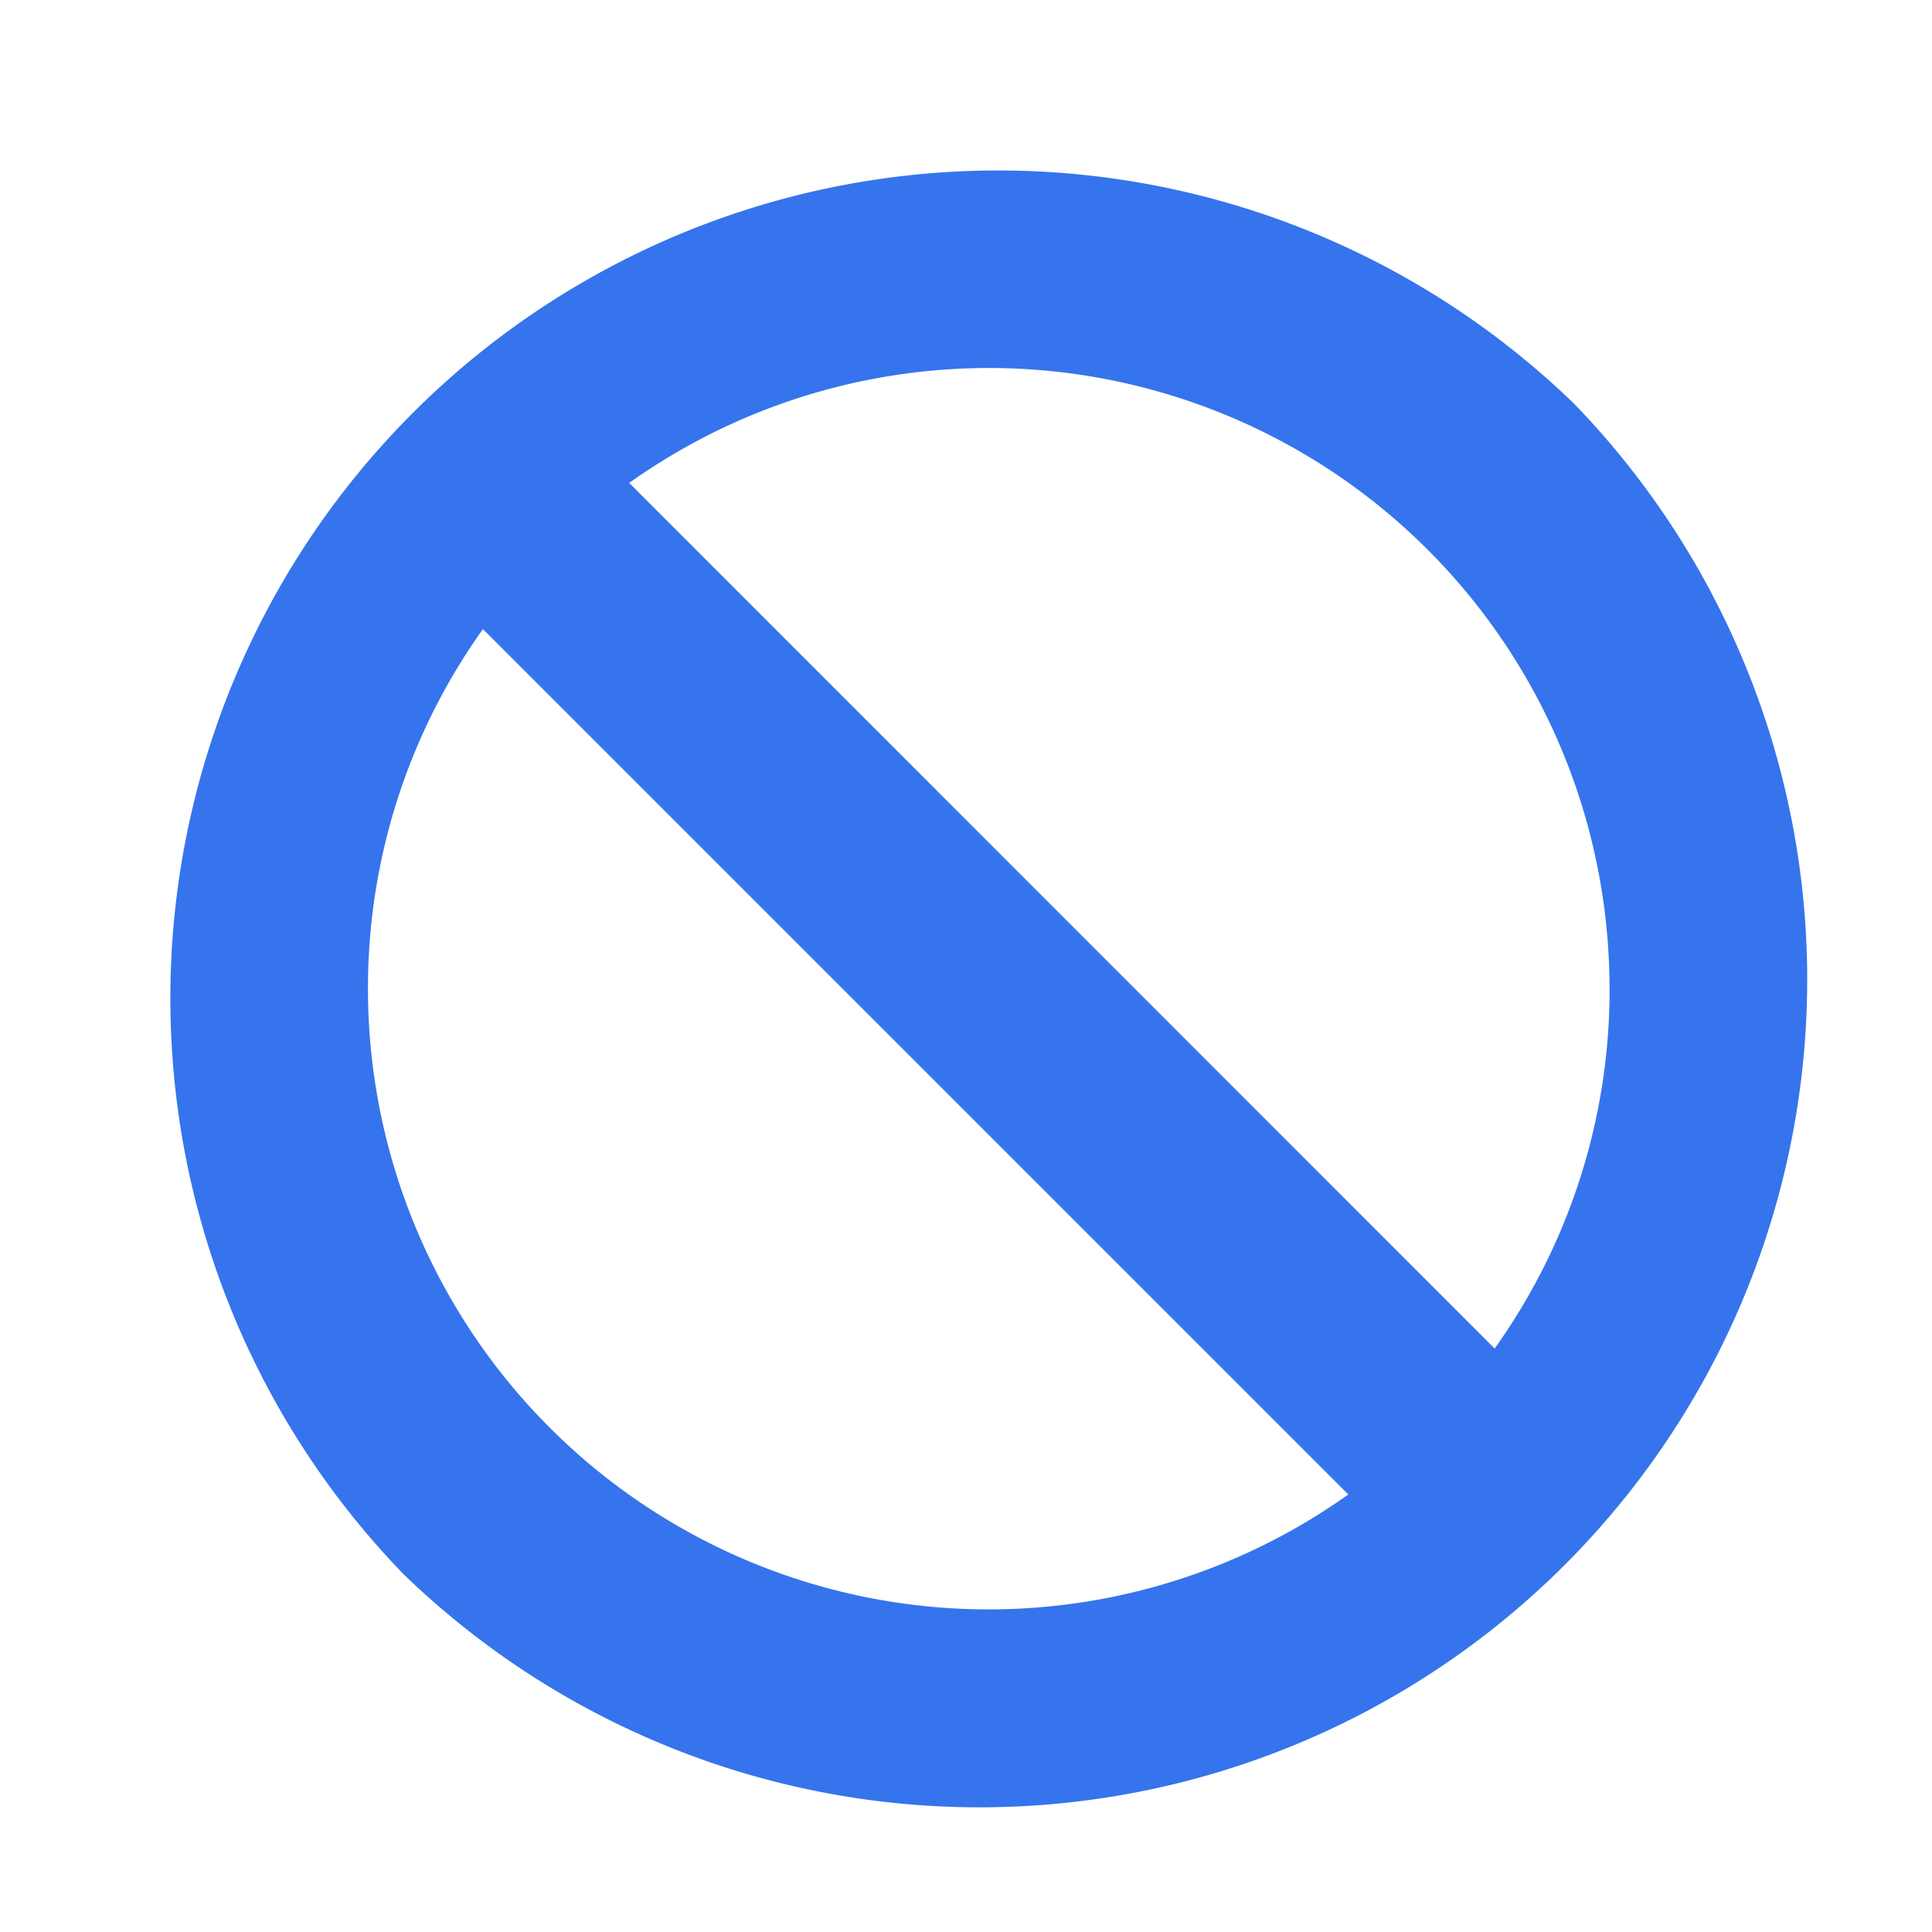 <svg height="24" viewBox="0 0 24 24" width="24" xmlns="http://www.w3.org/2000/svg"><path d="m0 0h24v24h-24z" fill="none"/><path d="m19.268 4.3a10.283 10.283 0 0 0 -14.542 14.539 10.283 10.283 0 0 0 14.542-14.539zm.441 7.271a7.67 7.67 0 0 1 -1.428 4.466l-10.751-10.753a7.709 7.709 0 0 1 12.178 6.284zm-15.424 0a7.67 7.67 0 0 1 1.428-4.471l10.75 10.75a7.709 7.709 0 0 1 -12.178-6.282z" fill="#3574ed" transform="translate(.286 .715)"/></svg>